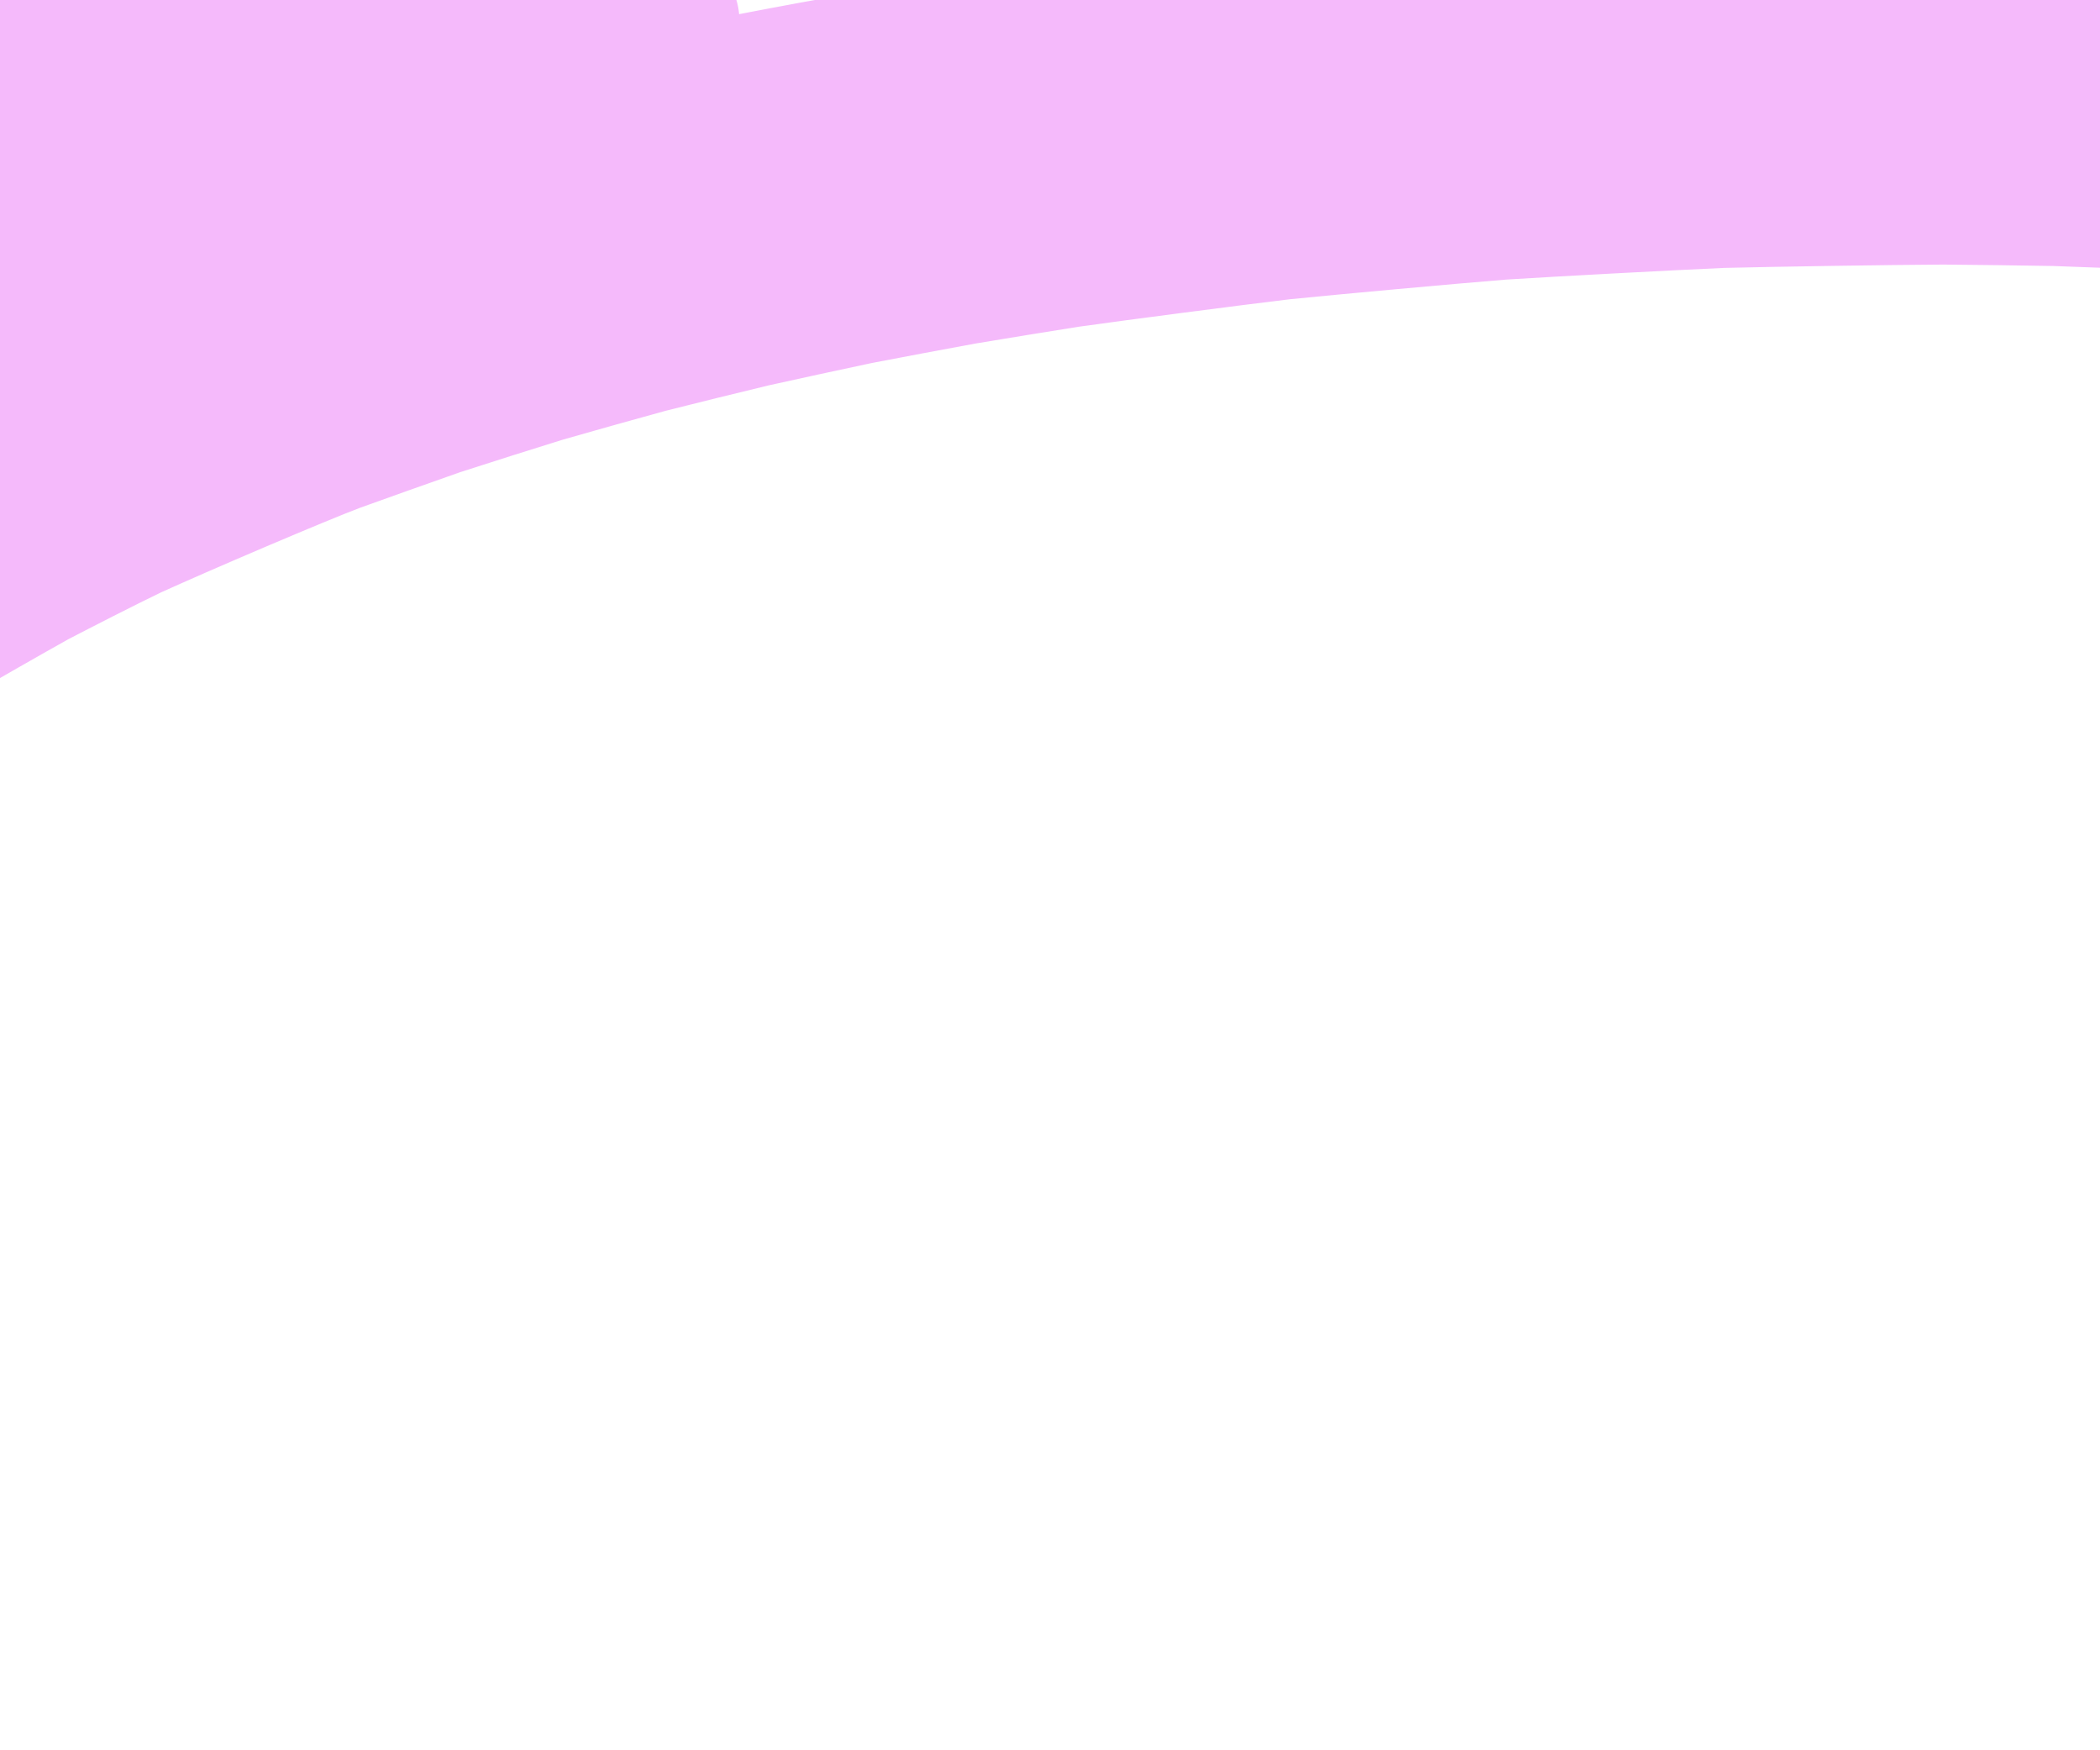 <?xml version="1.0" encoding="UTF-8" standalone="no"?>
<!DOCTYPE svg PUBLIC "-//W3C//DTD SVG 1.1//EN" "http://www.w3.org/Graphics/SVG/1.1/DTD/svg11.dtd">
<svg width="72.00" height="60.00" viewBox="0.00 0.00 1200.00 1000.00" xmlns="http://www.w3.org/2000/svg" xmlns:xlink="http://www.w3.org/1999/xlink">
<g stroke-linecap="round" id="Layer_2">
<path d="M-159.35,469.00 C-160.98,468.89 -163.29,468.92 -164.16,469.20 C-165.08,469.53 -166.34,471.28 -166.84,472.74 C-167.13,473.63 -168.40,478.53 -168.68,479.18 C-169.25,480.49 -169.59,480.99 -169.70,480.69 C-169.80,479.14 -158.26,462.44 -152.75,456.02 C-150.69,453.63 -138.17,440.09 -132.73,434.49 C-122.83,424.59 -101.04,406.56 -86.22,395.42 C-72.99,385.94 -49.70,370.44 -35.55,361.59 C-22.45,353.90 5.20,338.11 19.76,329.99 C32.97,323.09 59.94,309.31 74.95,302.11 C104.05,288.88 170.52,260.48 191.77,252.47 C205.53,247.49 234.71,237.12 250.14,231.72 C265.00,226.88 295.01,217.37 310.16,212.71 C325.08,208.40 355.08,199.97 370.17,195.87 C385.13,192.06 415.15,184.66 430.20,181.06 C445.14,177.72 475.20,171.21 490.31,168.03 C505.17,165.15 535.22,159.50 550.41,156.74 C565.24,154.24 595.29,149.35 610.50,146.96 C640.87,142.70 701.96,134.75 732.68,131.06 C763.86,127.92 826.52,122.23 857.99,119.68 C889.42,117.70 952.32,114.34 983.79,112.94 C1015.26,112.16 1078.62,111.20 1110.53,111.01 C1126.55,111.13 1158.43,111.54 1174.31,111.84 C1206.14,112.90 1269.28,115.62 1300.59,117.28 C1331.74,119.49 1394.11,124.50 1425.33,127.30 C1457.28,130.84 1519.81,138.32 1550.40,142.25 C1564.92,144.33 1594.12,148.72 1608.80,151.02 C1640.84,156.67 1689.94,165.54 1707.00,168.78" fill="none" stroke="rgb(245, 186, 251)" stroke-width="80.30" stroke-opacity="1.00" stroke-linejoin="round"/>
<path d="M-15.13,320.62 C-15.85,319.77 -18.14,317.08 -18.74,316.34 C-19.88,314.89 -20.60,313.02 -20.40,311.92 C-19.77,308.96 -11.65,294.62 -7.61,289.25 C-4.80,285.55 5.12,273.77 10.64,268.78 C15.11,264.74 24.13,257.41 31.00,252.72 C39.98,246.74 49.85,241.00 57.44,237.38 C66.53,233.25 98.69,220.66 112.42,215.47 C126.76,210.24 157.60,199.96 171.69,195.73 C201.95,187.53 263.41,171.09 294.61,162.85 C324.16,155.41 390.52,139.09 401.91,136.63 C433.29,130.44 501.22,117.29 537.78,110.33 C566.71,104.88 633.37,92.65 656.65,88.93 C670.55,86.86 700.46,82.69 716.47,80.60 C747.43,77.18 809.65,70.68 837.60,68.36 C852.97,67.34 880.02,65.72 891.70,65.12 C924.51,64.90 991.47,64.73 1025.62,64.78 C1061.72,65.18 1098.14,67.05 1148.36,67.39 C1164.29,67.43 1189.72,67.49 1208.05,68.29 C1216.37,68.80 1235.78,69.90 1239.50,69.98 C1245.48,70.11 1258.50,68.30 1261.99,66.74 C1262.86,66.32 1264.74,64.12 1265.35,62.77 C1266.03,61.16 1265.79,57.62 1265.05,55.78 C1264.29,54.07 1259.62,50.42 1255.29,48.27 C1250.69,46.03 1232.86,39.94 1228.25,38.66 C1218.87,36.11 1209.10,34.17 1197.62,32.52 C1189.98,31.57 1177.03,30.44 1172.09,30.29 C1155.23,30.06 1123.07,30.16 1106.12,30.26 C1092.96,30.39 1071.97,30.79 1050.82,32.01 C1017.67,34.03 969.94,36.77 955.36,37.50 C927.83,37.49 864.33,37.35 828.37,37.22 C796.38,37.07 710.06,36.57 703.90,36.72 C689.89,37.38 659.14,39.70 643.36,41.01 C625.10,42.75 592.75,45.94 578.67,47.39 C564.09,48.92 541.21,53.80 523.65,58.12 C507.15,62.64 473.49,72.02 456.33,76.88 C440.88,81.45 411.60,90.40 395.94,95.97 C367.41,106.77 309.45,129.15 280.00,140.72 C250.91,152.23 199.01,173.04 167.64,186.52 C136.41,200.16 62.60,232.28 48.44,238.03 C41.61,240.65 27.53,245.22 23.64,246.28 C13.93,248.85 2.43,250.93 -2.27,249.96 C-2.79,249.84 -5.35,248.80 -5.89,248.33 C-7.42,246.93 -8.48,244.41 -8.63,241.91 C-8.69,239.95 -6.87,235.82 -4.25,231.71 C-0.31,225.62 9.85,216.12 15.87,211.25 C21.87,206.43 31.52,200.11 40.72,194.56 C47.86,190.34 61.29,182.49 67.58,178.86 C78.75,172.72 106.87,159.81 120.68,153.56 C135.90,147.04 164.06,136.05 178.12,130.76 C192.60,125.53 221.89,115.12 236.71,109.94 C251.69,104.96 281.73,95.43 296.77,90.88 C327.00,82.36 387.99,66.66 418.71,59.00 C449.54,51.66 511.41,37.52 542.45,30.70 C557.38,27.60 586.98,21.59 601.64,18.68 C634.11,12.88 686.70,3.75 693.06,3.14 C713.12,1.38 720.62,3.02 721.83,3.50 C717.89,4.41 632.28,16.02 595.36,21.02 C563.18,25.57 504.67,34.32 478.33,38.51 C461.93,41.39 430.91,47.24 416.28,50.22 C386.16,57.10 326.56,71.24 297.07,78.51 C283.98,81.82 252.98,90.04 235.08,94.95 C205.49,103.59 145.21,121.40 114.53,130.57 C96.13,136.23 64.50,146.07 51.28,150.25 C36.58,154.71 4.15,164.14 -6.59,165.90 C-17.47,167.53 -28.00,168.26 -29.95,166.40 C-30.97,165.36 -31.29,163.39 -30.69,161.99 C-29.09,158.54 -26.03,154.54 -23.00,151.61 C-16.20,145.07 -7.99,138.17 -0.87,133.10 C11.45,124.49 36.54,110.09 49.58,103.07 C59.29,98.18 89.26,84.66 102.02,79.59 C115.90,74.36 146.04,63.23 161.80,57.80 C176.87,52.93 206.68,44.02 221.14,40.03 C235.42,36.34 264.63,29.57 280.48,26.33 C296.54,23.39 327.81,18.00 343.02,15.55 C360.63,13.13 379.09,11.75 382.34,11.50 C377.30,11.40 342.45,16.88 326.81,19.52 C292.41,25.53 224.64,37.23 191.27,42.92 C174.49,45.58 148.95,48.98 135.15,50.73 C118.39,52.64 86.95,56.05 72.26,57.54 C57.76,58.59 46.21,58.75 41.15,58.46 C22.03,57.33 8.57,52.17 5.57,50.66 C5.77,49.29 6.58,48.38 8.88,47.32 C14.20,44.88 23.44,42.19 32.63,39.96 C49.51,35.95 82.94,28.19 99.49,24.43 C111.13,22.00 142.22,17.05 157.26,14.88 C173.48,12.75 201.36,9.04 207.97,7.73 C202.00,6.63 192.59,7.16 185.91,8.15 C180.59,8.94 139.04,17.07 121.76,20.47 C105.70,23.51 77.43,28.59 64.76,29.84 C57.44,30.42 41.35,31.28 34.12,31.09 C27.31,30.90 11.11,29.35 5.03,28.74 C10.74,28.13 45.43,21.11 61.32,19.09 C76.85,17.70 112.64,14.81 123.19,14.32 C132.62,14.04 143.41,14.69 151.57,15.87 C154.40,16.29 157.40,17.41 158.41,17.88 C144.86,20.73 114.89,26.87 98.47,30.16 C83.11,32.88 49.46,36.74 38.06,37.08 C31.03,37.27 15.75,36.60 5.80,35.76 C-8.56,34.34 -36.13,29.02 -39.20,27.55 C-34.75,25.00 -20.69,21.59 -9.26,19.43 C-0.24,17.99 9.26,16.99 19.03,16.67 C24.43,16.57 29.59,16.71 32.23,17.18 C34.71,17.65 41.04,19.41 42.89,20.18 C45.13,21.14 50.13,24.28 52.15,26.21 C54.57,28.59 57.17,32.57 58.83,36.51 C60.09,39.57 61.64,45.67 62.13,51.23 C62.35,53.75 62.92,75.75 62.45,82.79 C61.87,91.15 59.47,105.19 57.34,112.35 C55.27,119.21 50.11,132.00 46.53,139.14 C40.53,150.82 26.84,171.20 13.49,189.82 C8.65,196.64 -2.42,212.51 -3.50,214.24 C-5.52,217.54 -7.62,222.71 -8.07,225.39 C-8.33,227.07 -8.25,228.65 -7.85,230.19 C-7.49,231.40 -5.95,233.29 -4.26,234.66 C-3.30,235.42 2.76,236.90 4.77,236.93 C9.29,236.95 28.20,233.06 30.18,233.25 C30.18,233.25 -44.11,292.55 -44.11,292.55 C-30.92,281.16 -9.18,263.65 3.75,253.73 C17.81,243.20 35.36,231.27 50.22,222.03 C64.48,213.44 93.13,196.61 106.55,189.26 C134.17,174.80 189.27,147.40 217.53,134.26 C231.56,128.15 259.97,116.13 274.34,110.22 C289.14,104.50 319.17,93.27 334.40,87.76 C349.16,82.72 378.83,73.41 393.51,69.19 C422.21,61.32 482.26,46.46 512.90,39.61 C528.48,36.33 559.24,30.19 574.42,27.32 C589.40,24.79 619.33,20.06 634.28,17.87 C649.37,15.93 678.84,12.87 694.78,11.72 C725.17,10.34 786.09,8.04 819.32,7.65 C834.20,7.65 859.34,7.88 877.59,9.15 C909.25,11.67 956.21,16.27 998.34,19.43 C1015.79,20.68 1048.22,23.08 1063.19,24.24 C1080.71,25.88 1104.46,29.05 1117.32,30.88 C1134.99,32.91 1166.08,35.80 1182.82,37.30 C1214.79,40.95 1263.86,46.14 1267.58,47.10 C1261.55,44.62 1247.99,39.06 1240.47,35.98 C1232.03,32.56 1219.16,29.47 1213.44,28.55 C1206.92,27.50 1189.44,26.48 1181.68,26.41 C1174.12,26.48 1157.45,27.12 1151.30,27.85 C1147.95,28.31 1142.33,29.07 1139.45,30.64 C1140.81,31.82 1141.94,32.48 1143.49,32.77 C1148.00,33.58 1177.52,35.36 1189.06,35.60 C1192.91,35.68 1200.82,35.82 1204.86,35.90 C1206.36,35.92 1208.98,35.97 1210.10,35.99" fill="none" stroke="rgb(245, 186, 251)" stroke-width="80.30" stroke-opacity="1.00" stroke-linejoin="round"/>
</g>
</svg>
